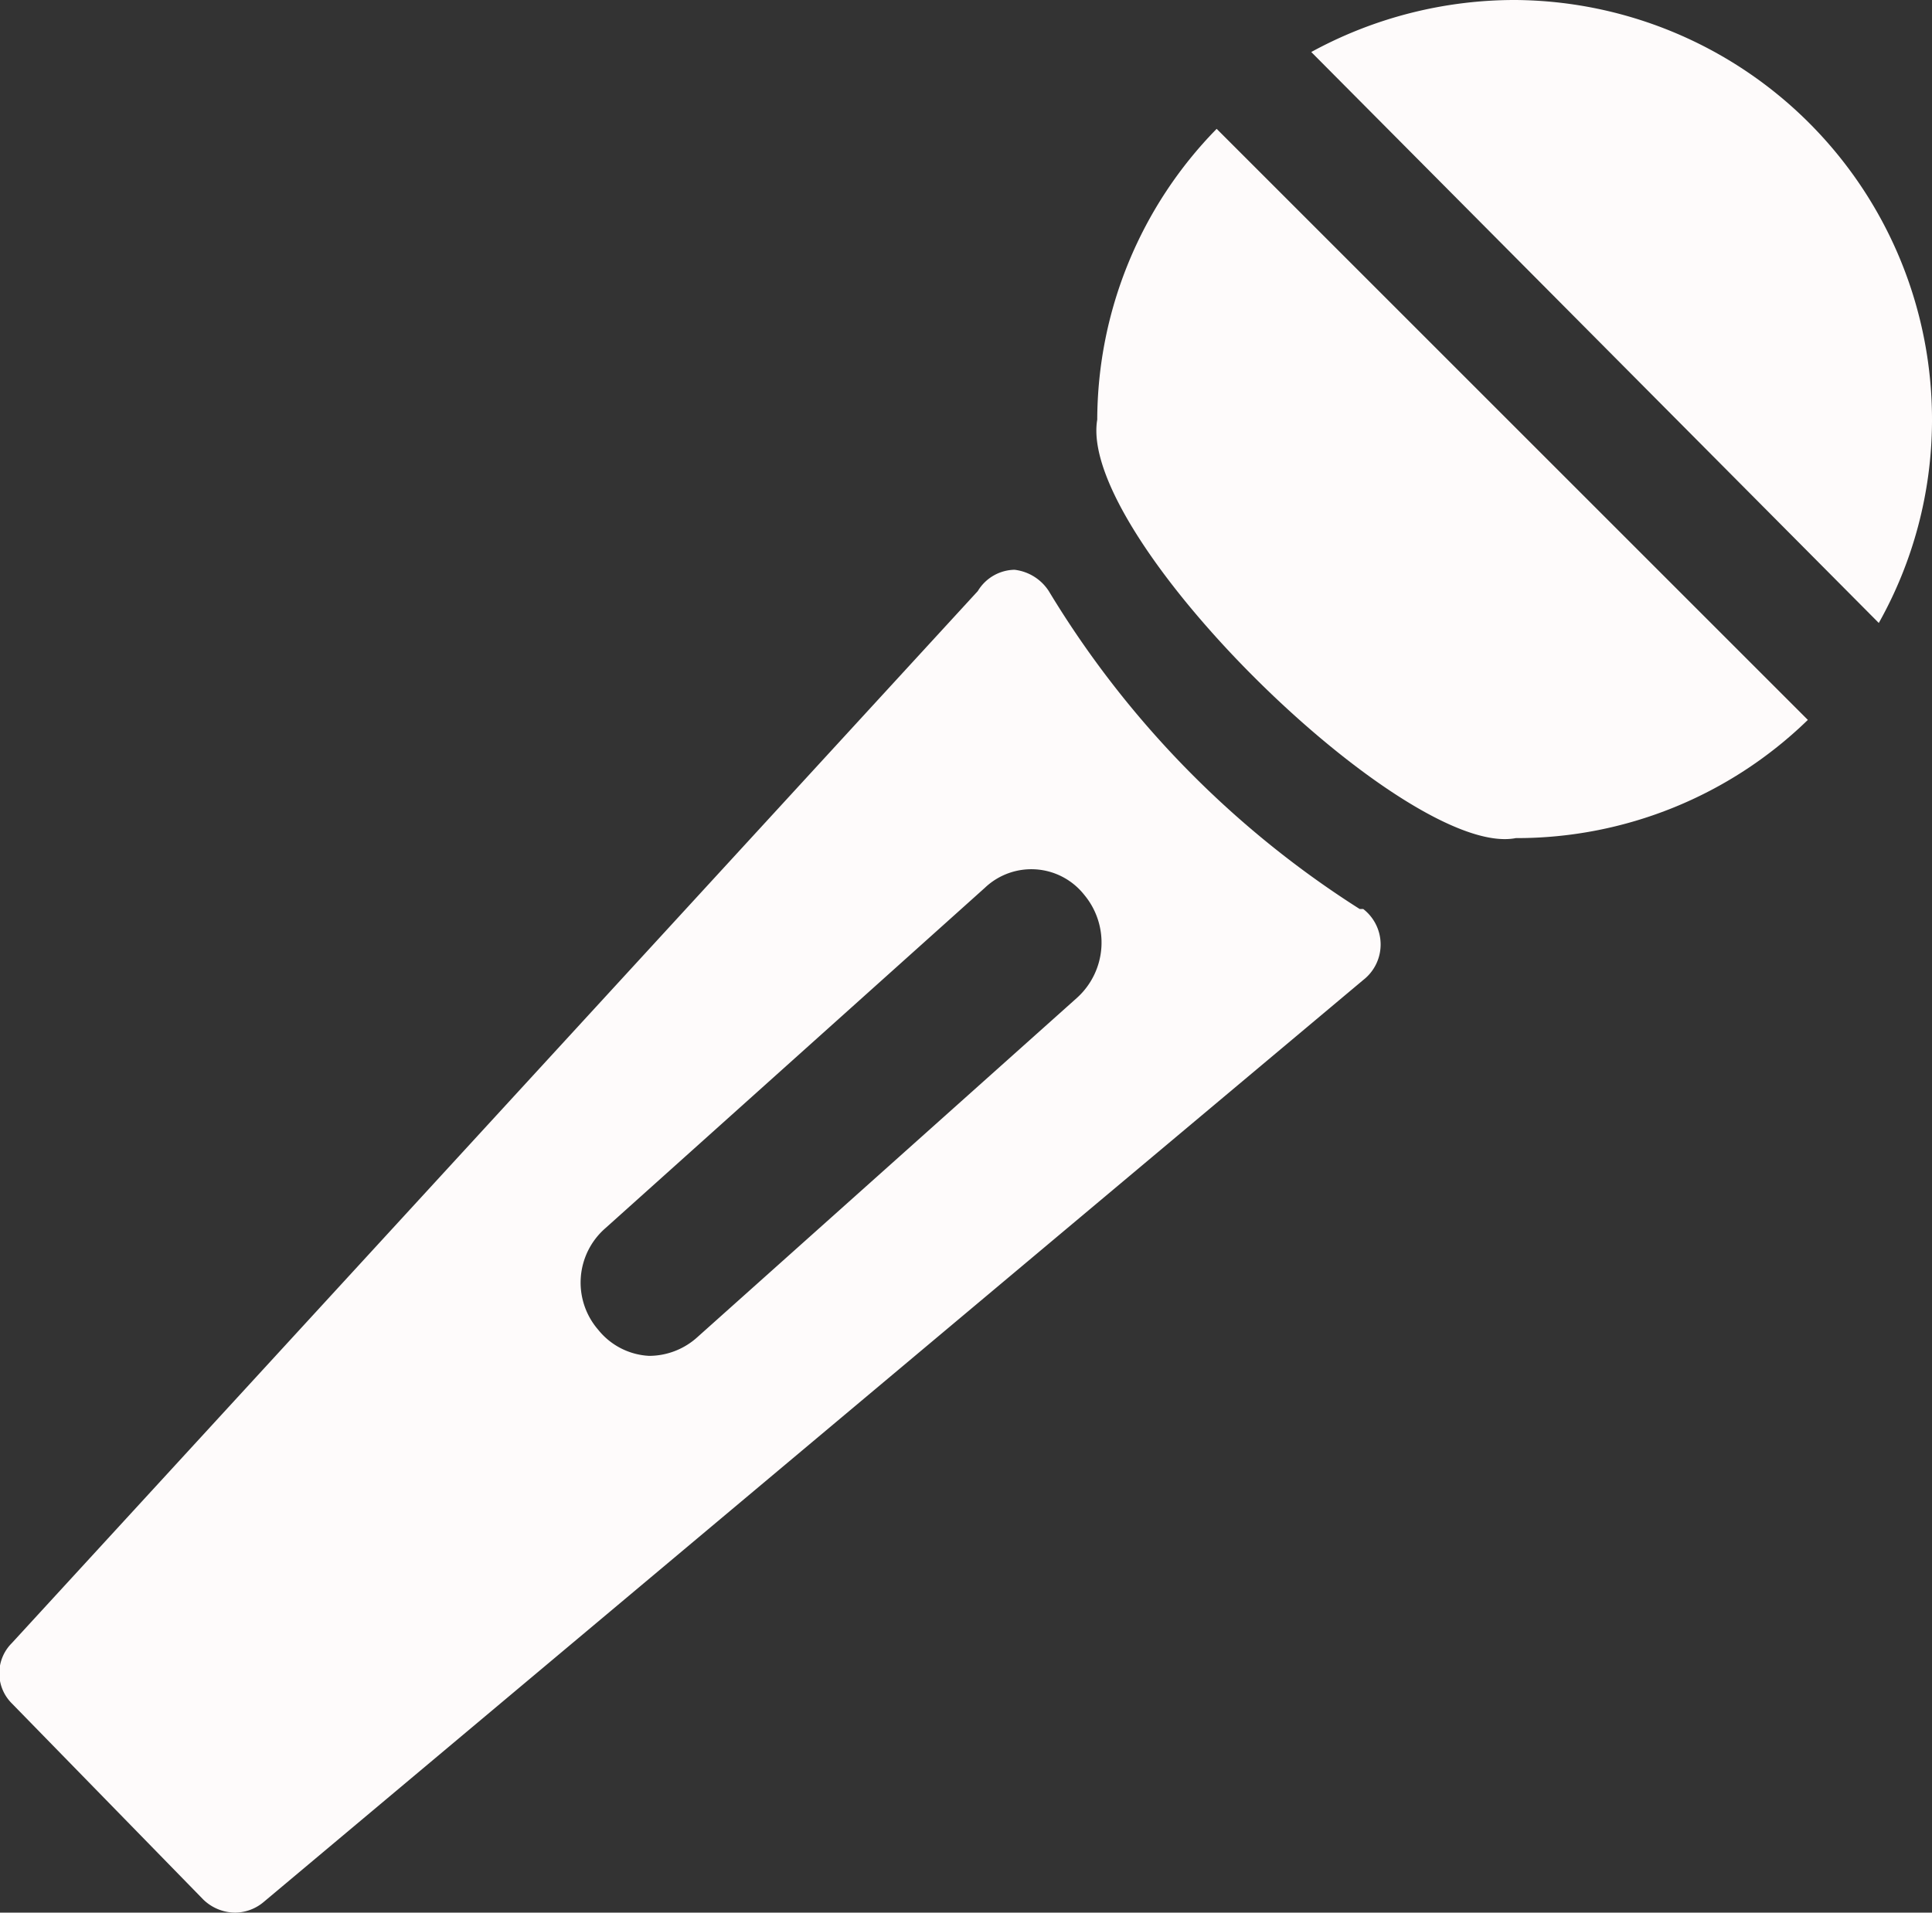 <svg xmlns="http://www.w3.org/2000/svg" viewBox="0 0 16.34 16.18"><rect x="0" y="0" width="16.34" height="16.18" fill="#333333" stroke="none"/><defs><style>.cls-1{fill:#fefbfb;}</style></defs><g id="Ebene_2" data-name="Ebene 2"><g id="Ebene_1-2" data-name="Ebene 1"><path class="cls-1" d="M12.82,0a3.59,3.59,0,0,0-1.73.44l4.8,4.83a3.51,3.51,0,0,0,.45-1.7A3.55,3.55,0,0,0,12.82,0Z"/><path class="cls-1" d="M9.28,3.55c-.17,1,2.62,3.72,3.54,3.54a3.53,3.53,0,0,0,2.47-1l-5-5A3.53,3.53,0,0,0,9.28,3.55Z"/><path class="cls-1" d="M11.5,7.69A8.21,8.21,0,0,1,8.87,5a.4.4,0,0,0-.29-.18A.37.37,0,0,0,8.27,5L.1,13.9a.36.36,0,0,0,0,.51l1.62,1.66a.39.39,0,0,0,.27.11.38.38,0,0,0,.24-.09l9.3-7.8a.38.38,0,0,0,0-.6Zm-2.39.75L5.9,11.31a.61.61,0,0,1-.41.16.59.59,0,0,1-.43-.22.61.61,0,0,1,.06-.86L8.33,7.51a.57.57,0,0,1,.84.06A.63.63,0,0,1,9.11,8.44Z"/></g></g></svg>